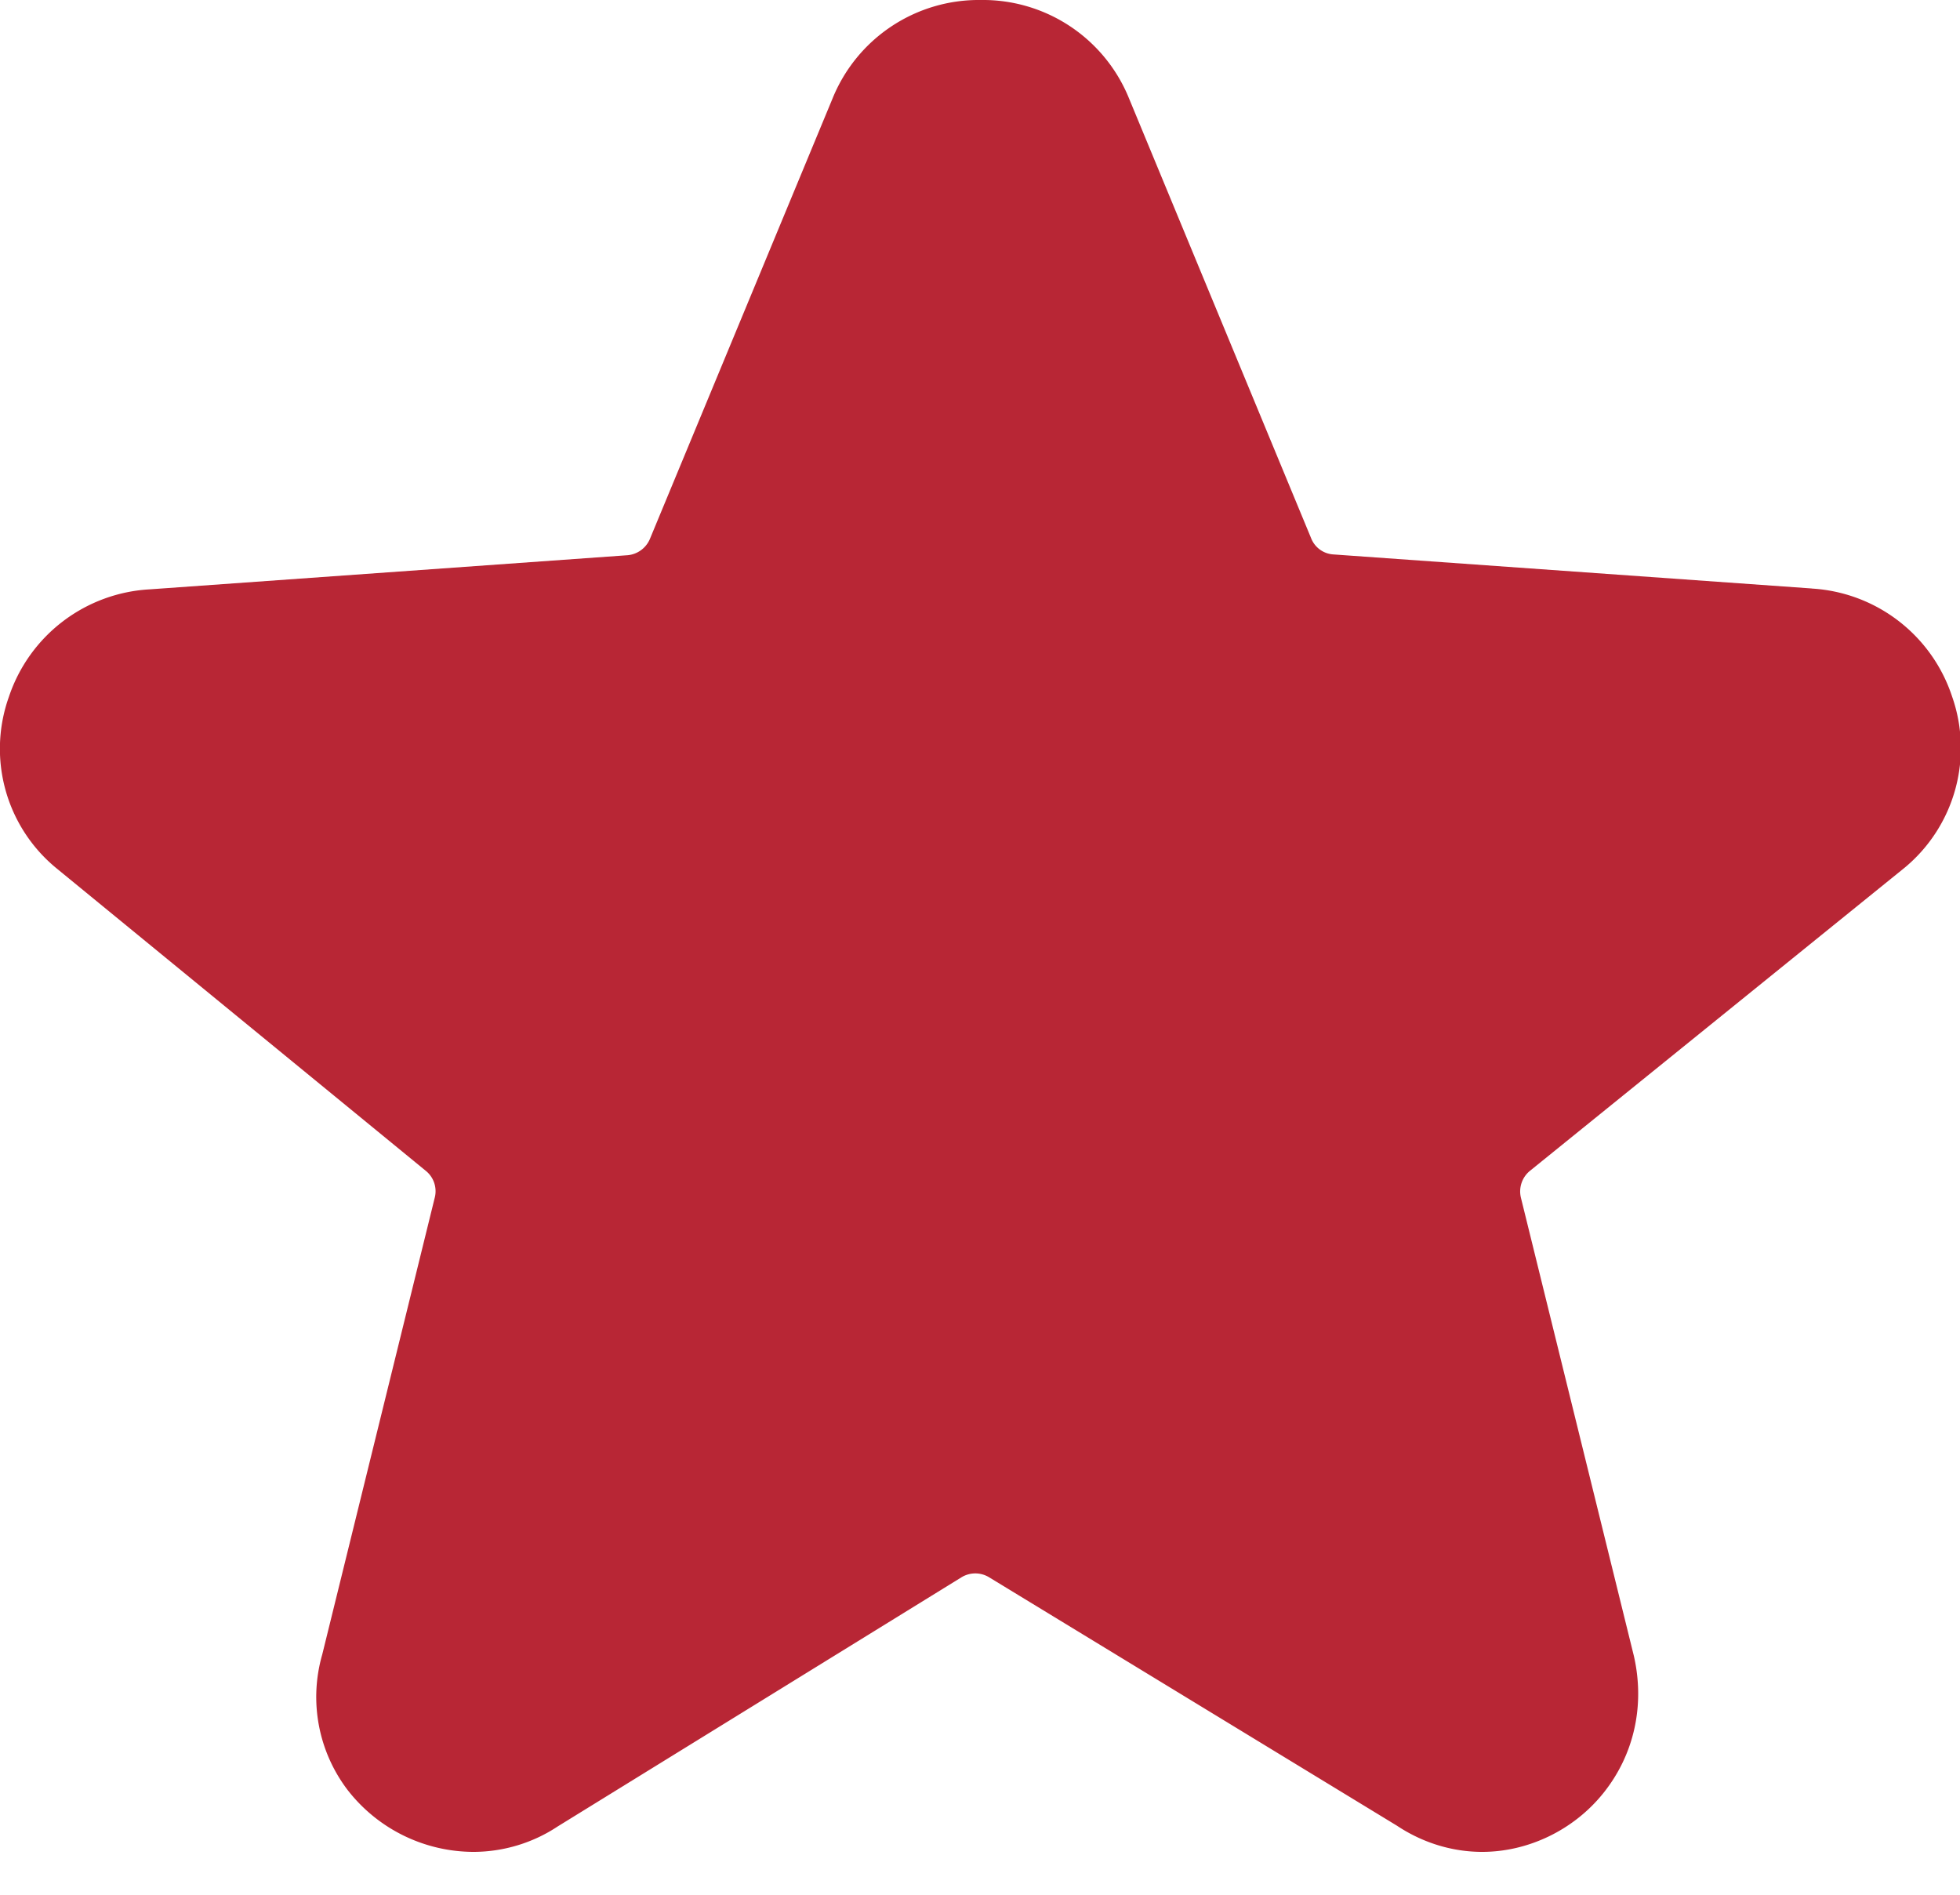 <svg xmlns="http://www.w3.org/2000/svg" width="30" height="29" viewBox="0 0 30 29">
    <path fill="#b82635" fill-rule="nonzero" d="M27.731 9.007l-7.32-.521a.392.392 0 0 1-.343-.249L17.28 1.504A2.413 2.413 0 0 0 15.01 0a2.415 2.415 0 0 0-2.268 1.51L9.947 8.25a.41.41 0 0 1-.343.248l-7.308.522a2.413 2.413 0 0 0-2.159 1.643 2.365 2.365 0 0 0 .728 2.627l5.657 4.634a.4.4 0 0 1 .134.4l-1.724 7a2.35 2.35 0 0 0 .385 2.068 2.446 2.446 0 0 0 1.927.952c.464 0 .917-.14 1.29-.388l6.183-3.815a.406.406 0 0 1 .422 0l6.244 3.803c.391.26.844.4 1.303.4.703 0 1.4-.333 1.853-.897.47-.583.642-1.34.47-2.099l-1.73-7.018a.407.407 0 0 1 .134-.406l5.743-4.646a2.38 2.38 0 0 0 .722-2.62 2.41 2.41 0 0 0-2.147-1.65z"/>
</svg>
